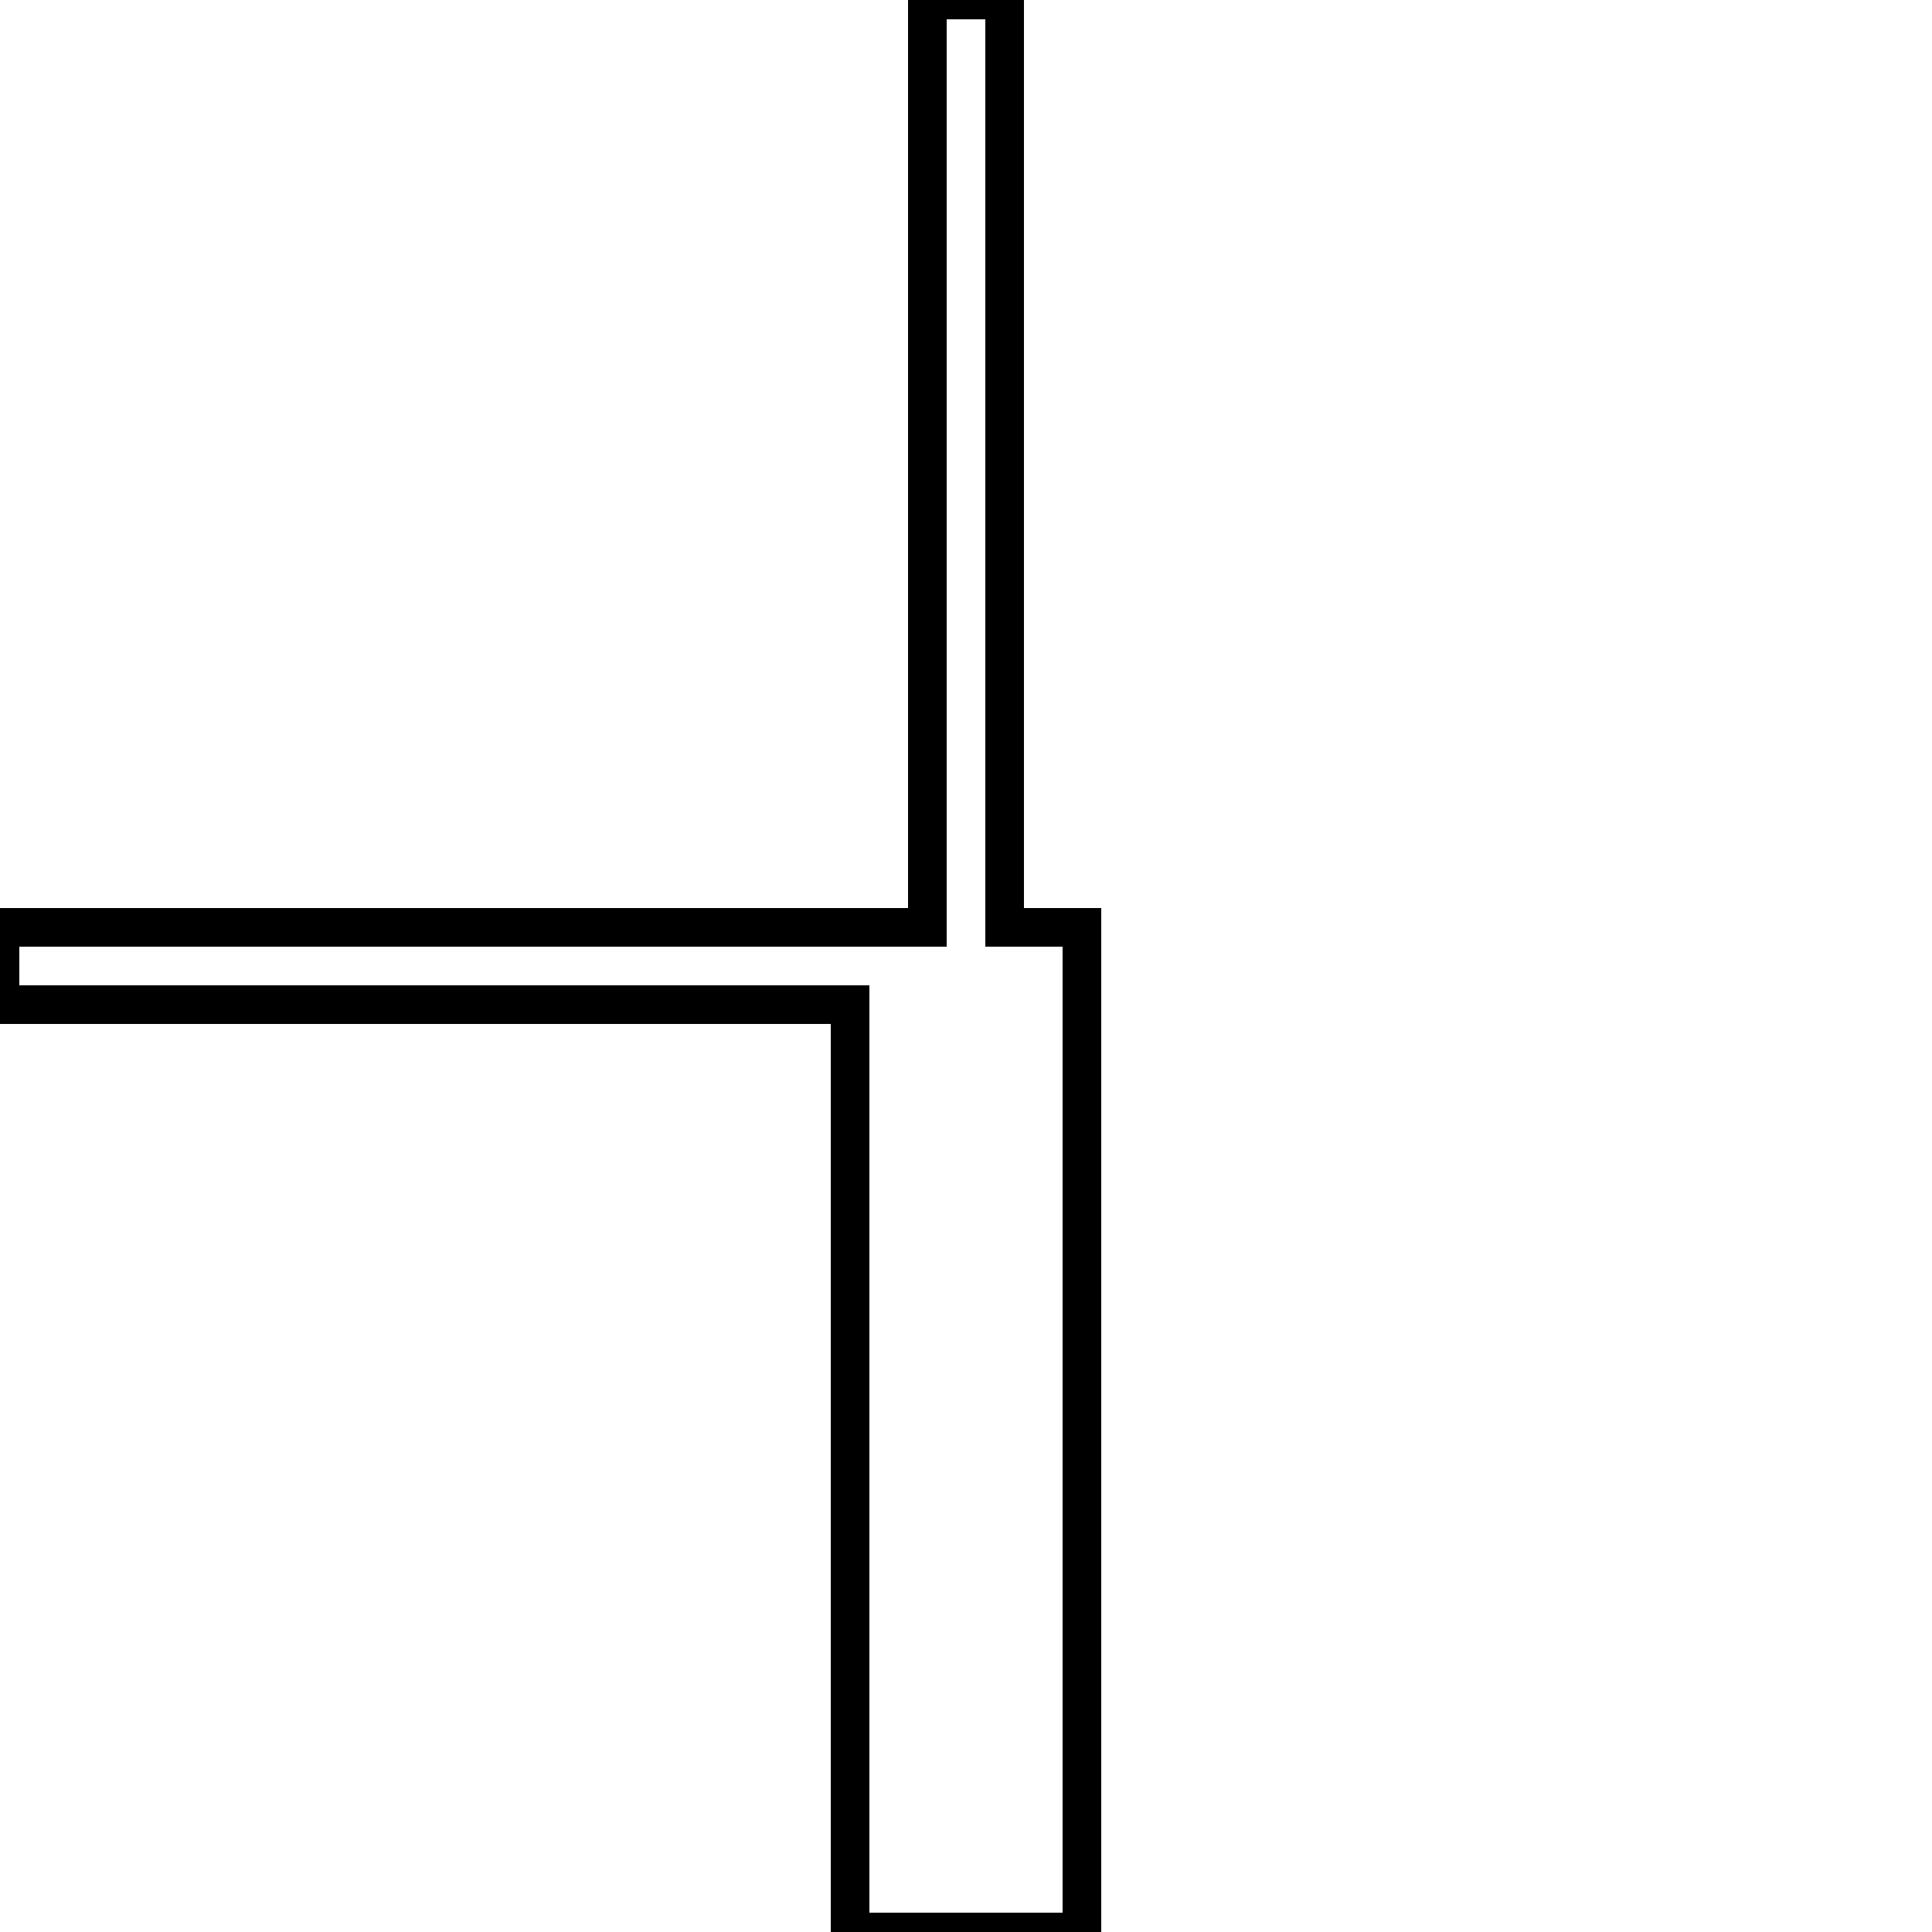 <?xml version='1.0' encoding='utf8'?>
<svg viewBox="0.0 -6.0 50.0 50.0" version="1.1" xmlns="http://www.w3.org/2000/svg">
<rect x="0.0" y="-6.0" width="50.0" height="50.0" fill="#808080" stroke="none"/>
<rect x="-1000" y="-1000" width="2000" height="2000" stroke="white" fill="white"/>
<g style="fill:white;stroke:#000000;  stroke-width:1">
<path d="M 24 -44 L 26 -44 L 26 -20 L 28 -20 L 28 6 L 22 6 L 22 -18 L 0 -18 L 0 -20 L 24 -20 Z" transform="translate(0.0 38.0)" />
</g>
</svg>
